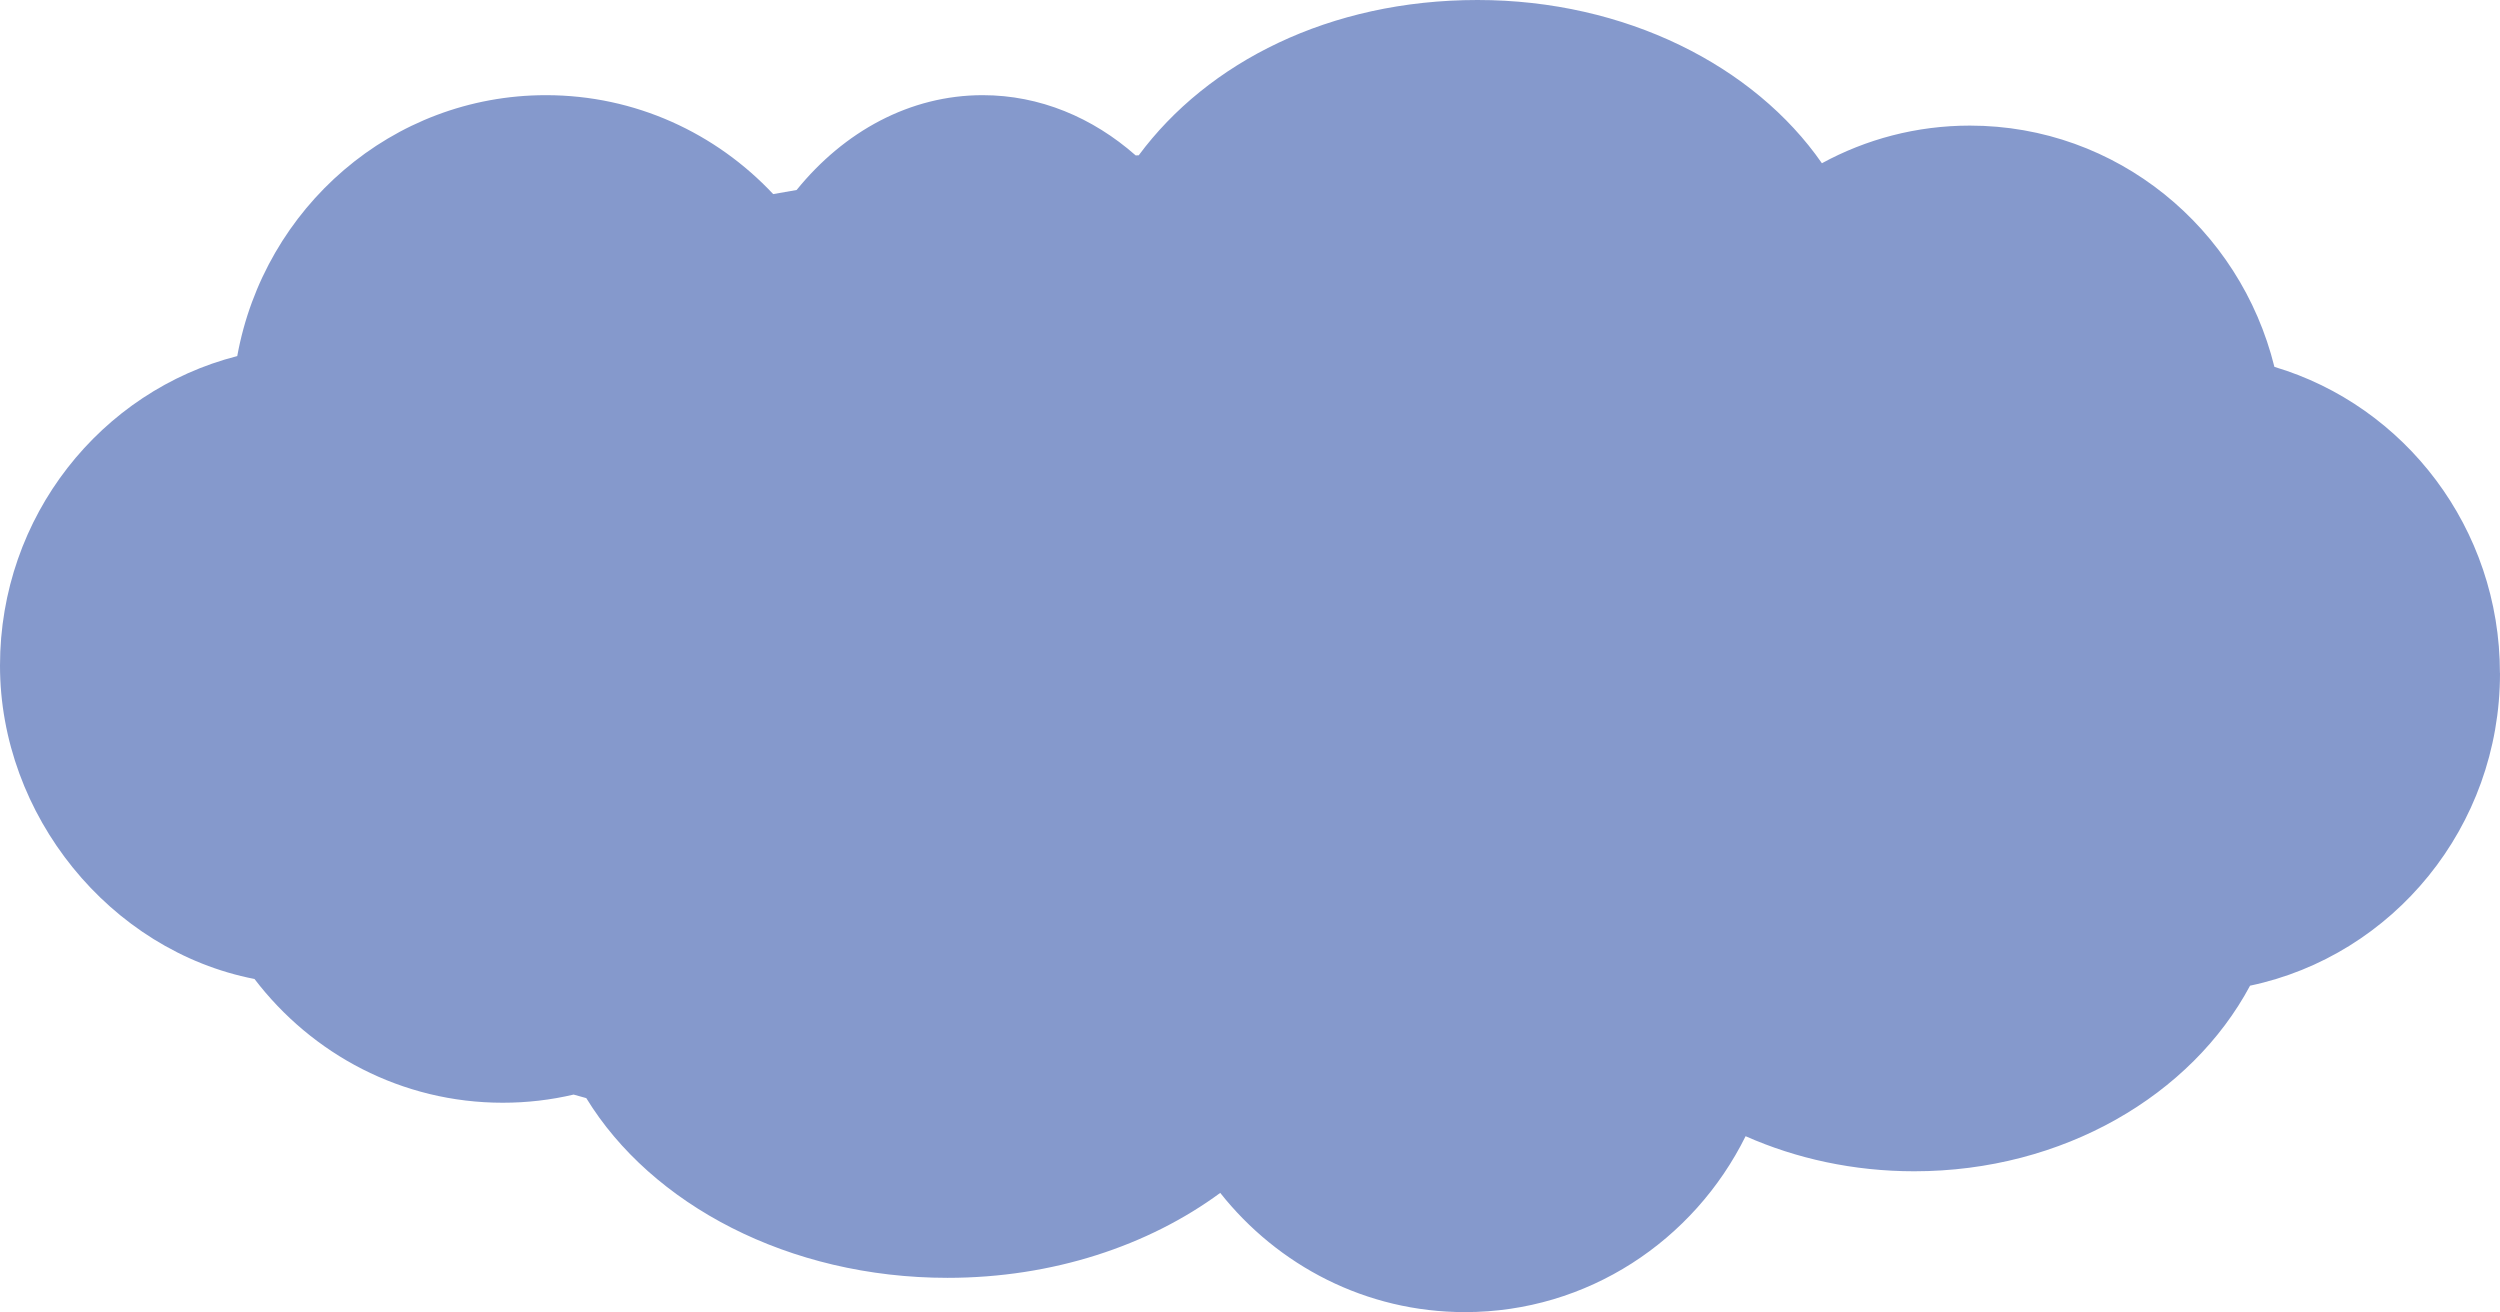 <svg width="644" height="338" viewBox="0 0 644 338" fill="none" xmlns="http://www.w3.org/2000/svg">
<path d="M643.982 173.403C643.982 136.045 619.466 104.513 585.887 94.507C577.079 58.794 545.298 32.355 507.438 32.355C493.656 32.355 480.677 35.868 469.323 42.05C451.917 16.956 418.712 0 380.597 0C342.482 0 311.102 16.044 293.34 40.004C293.076 40.004 292.811 40.026 292.556 40.037C281.475 30.276 267.857 24.516 253.144 24.516C234.388 24.516 217.429 33.867 205.208 48.943C203.191 49.288 201.174 49.633 199.175 49.999C184.443 34.3 163.67 24.516 140.642 24.516C101.011 24.516 68.053 53.48 61.116 91.727C26.003 100.688 0 132.987 0 171.457C0 209.927 28.221 244.905 65.561 252.188C80.356 271.579 103.494 284.065 129.516 284.065C135.786 284.065 141.892 283.342 147.761 281.963C148.847 282.274 149.933 282.575 151.028 282.875C167.795 310.282 203.163 329.172 244.081 329.172C271.207 329.172 295.887 320.867 314.333 307.291C329.156 326.014 351.883 338 377.375 338C408.983 338 436.355 319.566 449.663 292.692C449.663 292.692 449.672 292.692 449.681 292.692C462.706 298.463 477.464 301.721 493.099 301.721C531.47 301.721 564.529 282.13 579.616 253.911C616.372 246.173 644 213.073 644 173.425L643.982 173.403Z" fill="#8599CC"/>
</svg>
